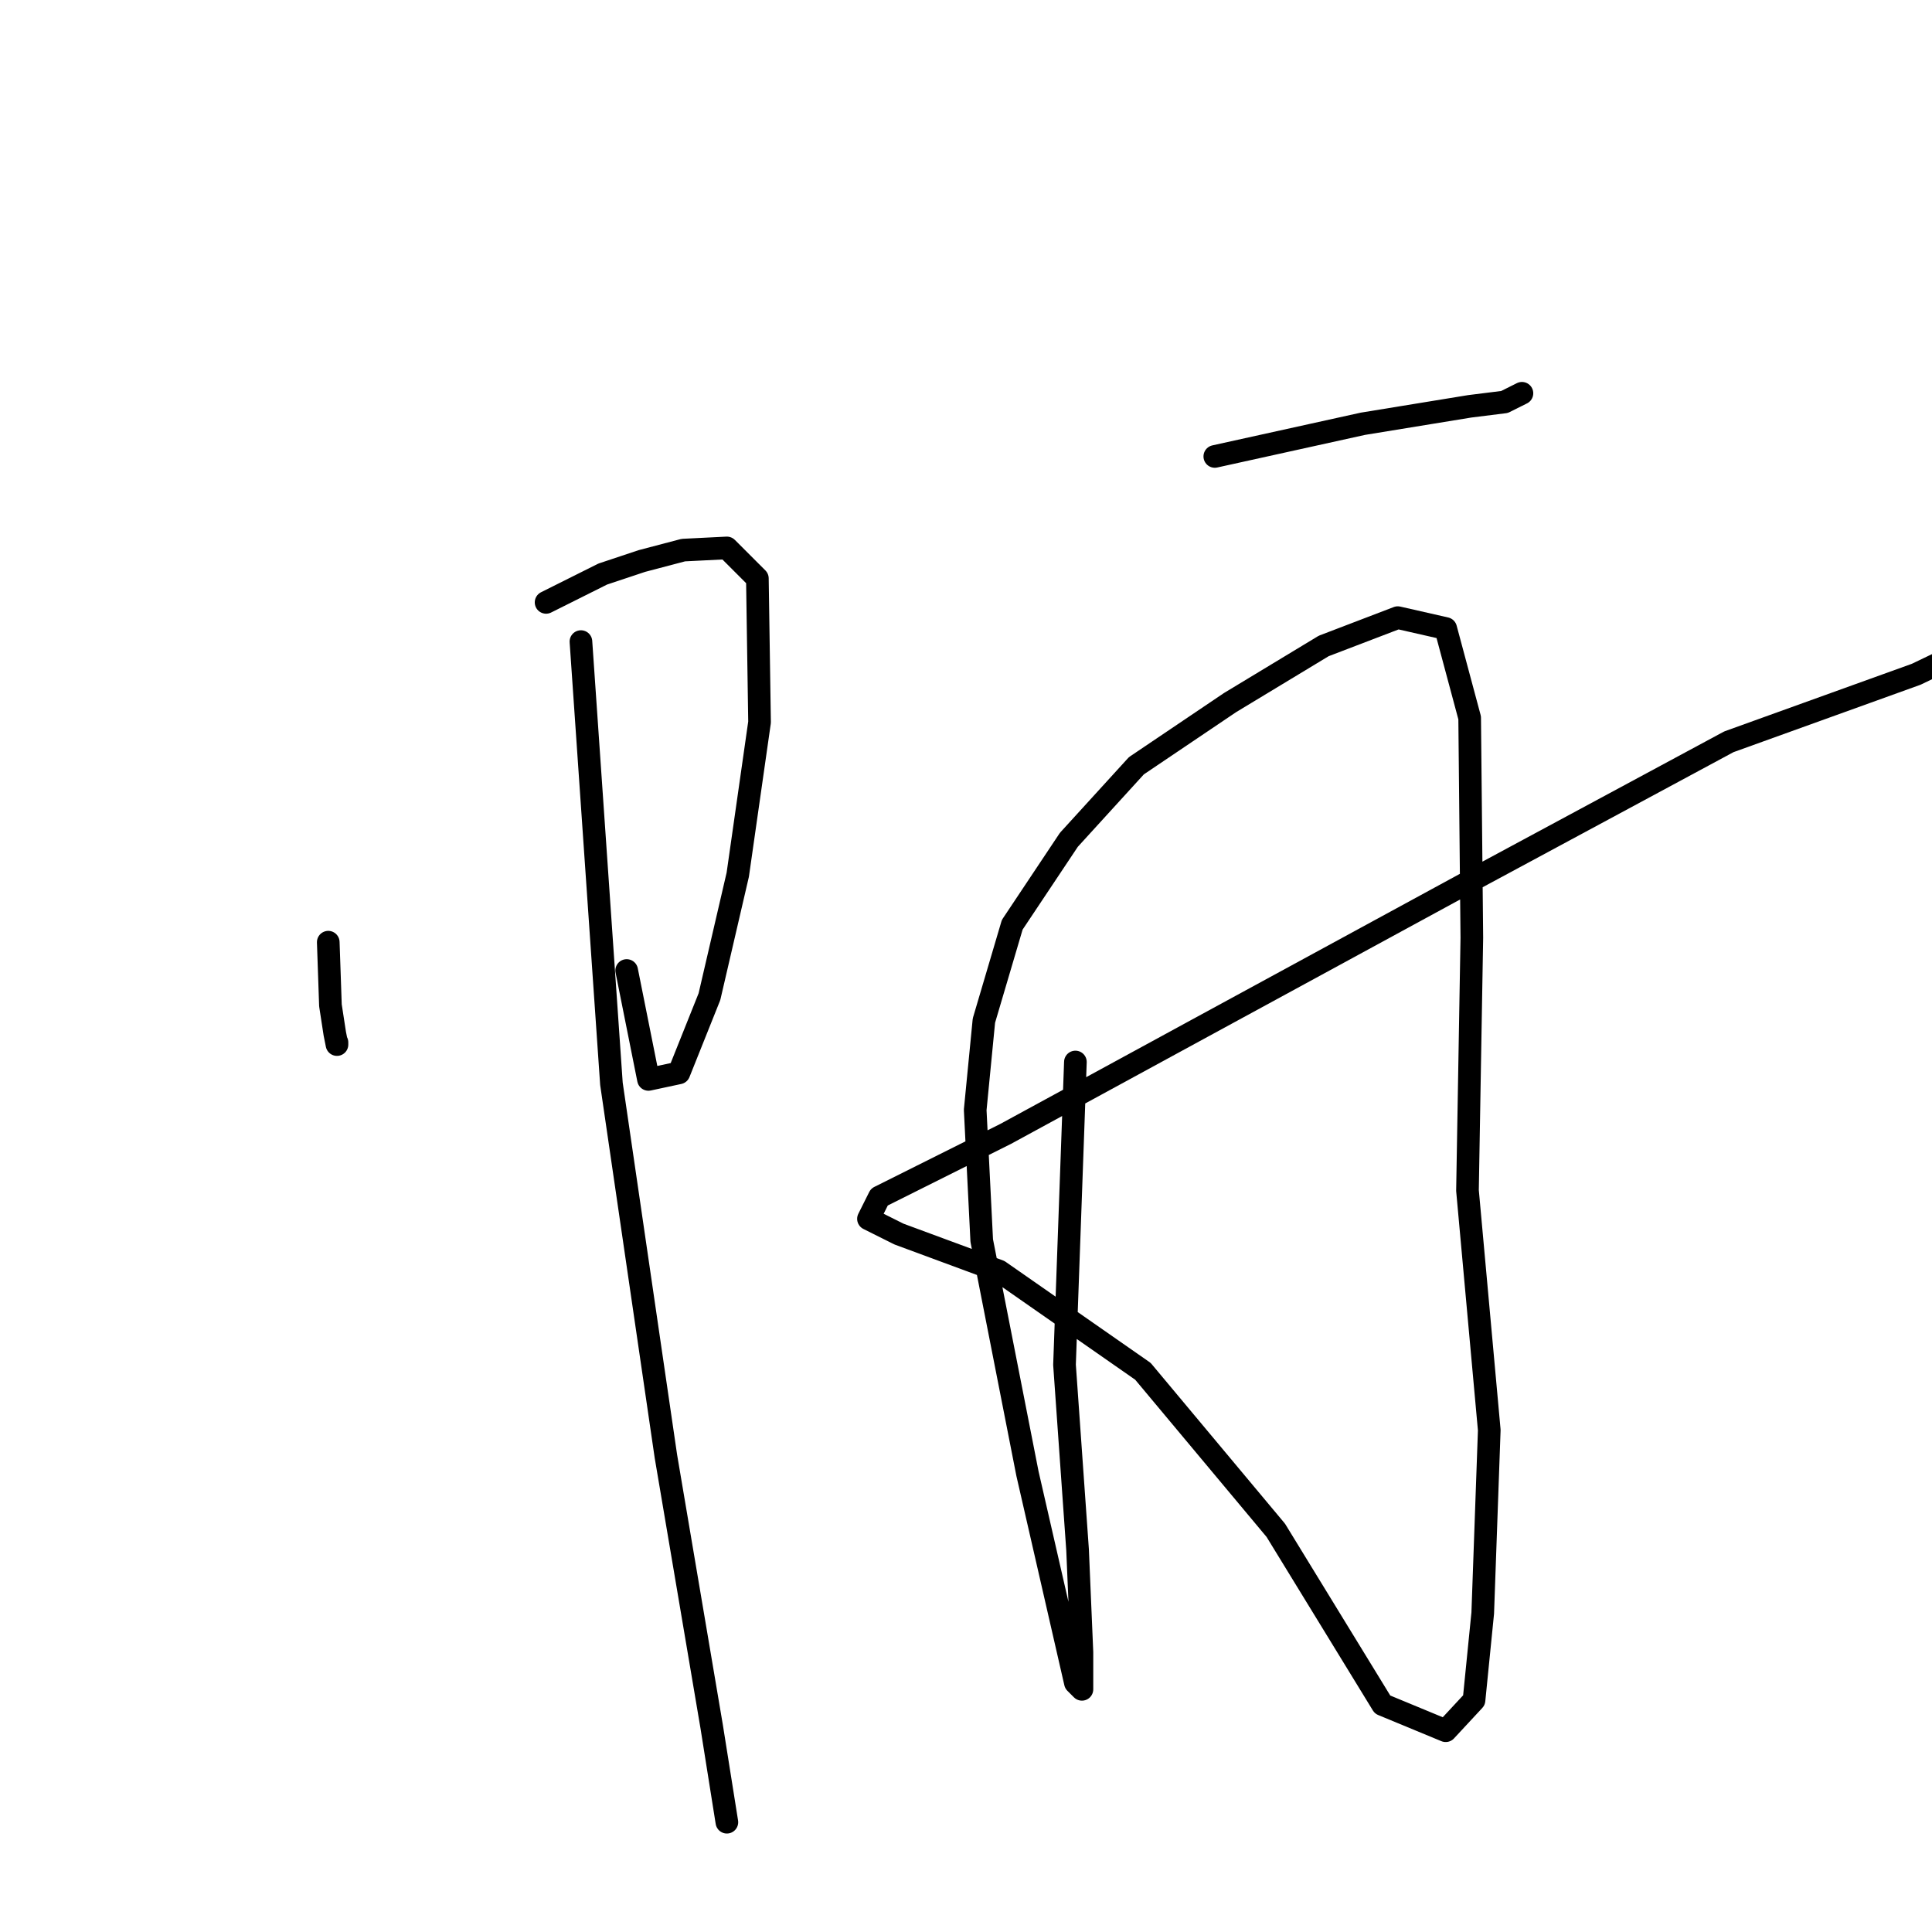 <?xml version="1.0" standalone="no"?>
    <svg width="256" height="256" xmlns="http://www.w3.org/2000/svg" version="1.1">
    <polyline stroke="black" stroke-width="3" stroke-linecap="round" fill="transparent" stroke-linejoin="round" points="43.496 124.845 43.785 133.215 44.362 136.968 44.651 138.411 44.651 138.122 44.651 138.122 " />
        <polyline stroke="black" stroke-width="3" stroke-linecap="round" fill="transparent" stroke-linejoin="round" points="72.359 79.819 79.863 76.067 85.059 74.335 90.543 72.892 96.315 72.603 100.356 76.644 100.645 95.694 97.758 115.898 94.006 132.061 89.965 142.163 85.925 143.029 83.038 128.597 83.038 128.597 " />
        <polyline stroke="black" stroke-width="3" stroke-linecap="round" fill="transparent" stroke-linejoin="round" points="76.977 85.014 81.018 143.606 88.234 192.962 94.295 228.752 96.315 241.451 96.315 241.451 " />
        <polyline stroke="black" stroke-width="3" stroke-linecap="round" fill="transparent" stroke-linejoin="round" points="160.968 60.481 180.595 56.151 194.738 53.842 199.356 53.265 201.665 52.111 201.665 52.111 " />
        <polyline stroke="black" stroke-width="3" stroke-linecap="round" fill="transparent" stroke-linejoin="round" points="142.496 140.72 141.053 180.839 142.785 205.373 143.362 218.938 143.362 223.845 142.496 222.979 136.146 195.271 130.085 164.387 129.219 147.07 130.373 135.236 134.126 122.536 141.63 111.28 150.578 101.466 162.989 93.096 175.4 85.592 185.213 81.839 191.563 83.283 194.738 95.116 195.026 124.268 194.449 157.749 197.335 189.498 196.47 213.743 195.315 225.288 191.563 229.329 183.193 225.865 169.05 202.775 151.443 181.705 132.394 168.428 119.117 163.521 115.076 161.501 116.519 158.615 133.26 150.245 159.236 136.102 195.315 116.475 229.085 98.291 253.907 89.344 261.122 85.88 261.122 85.88 " />
        </svg>